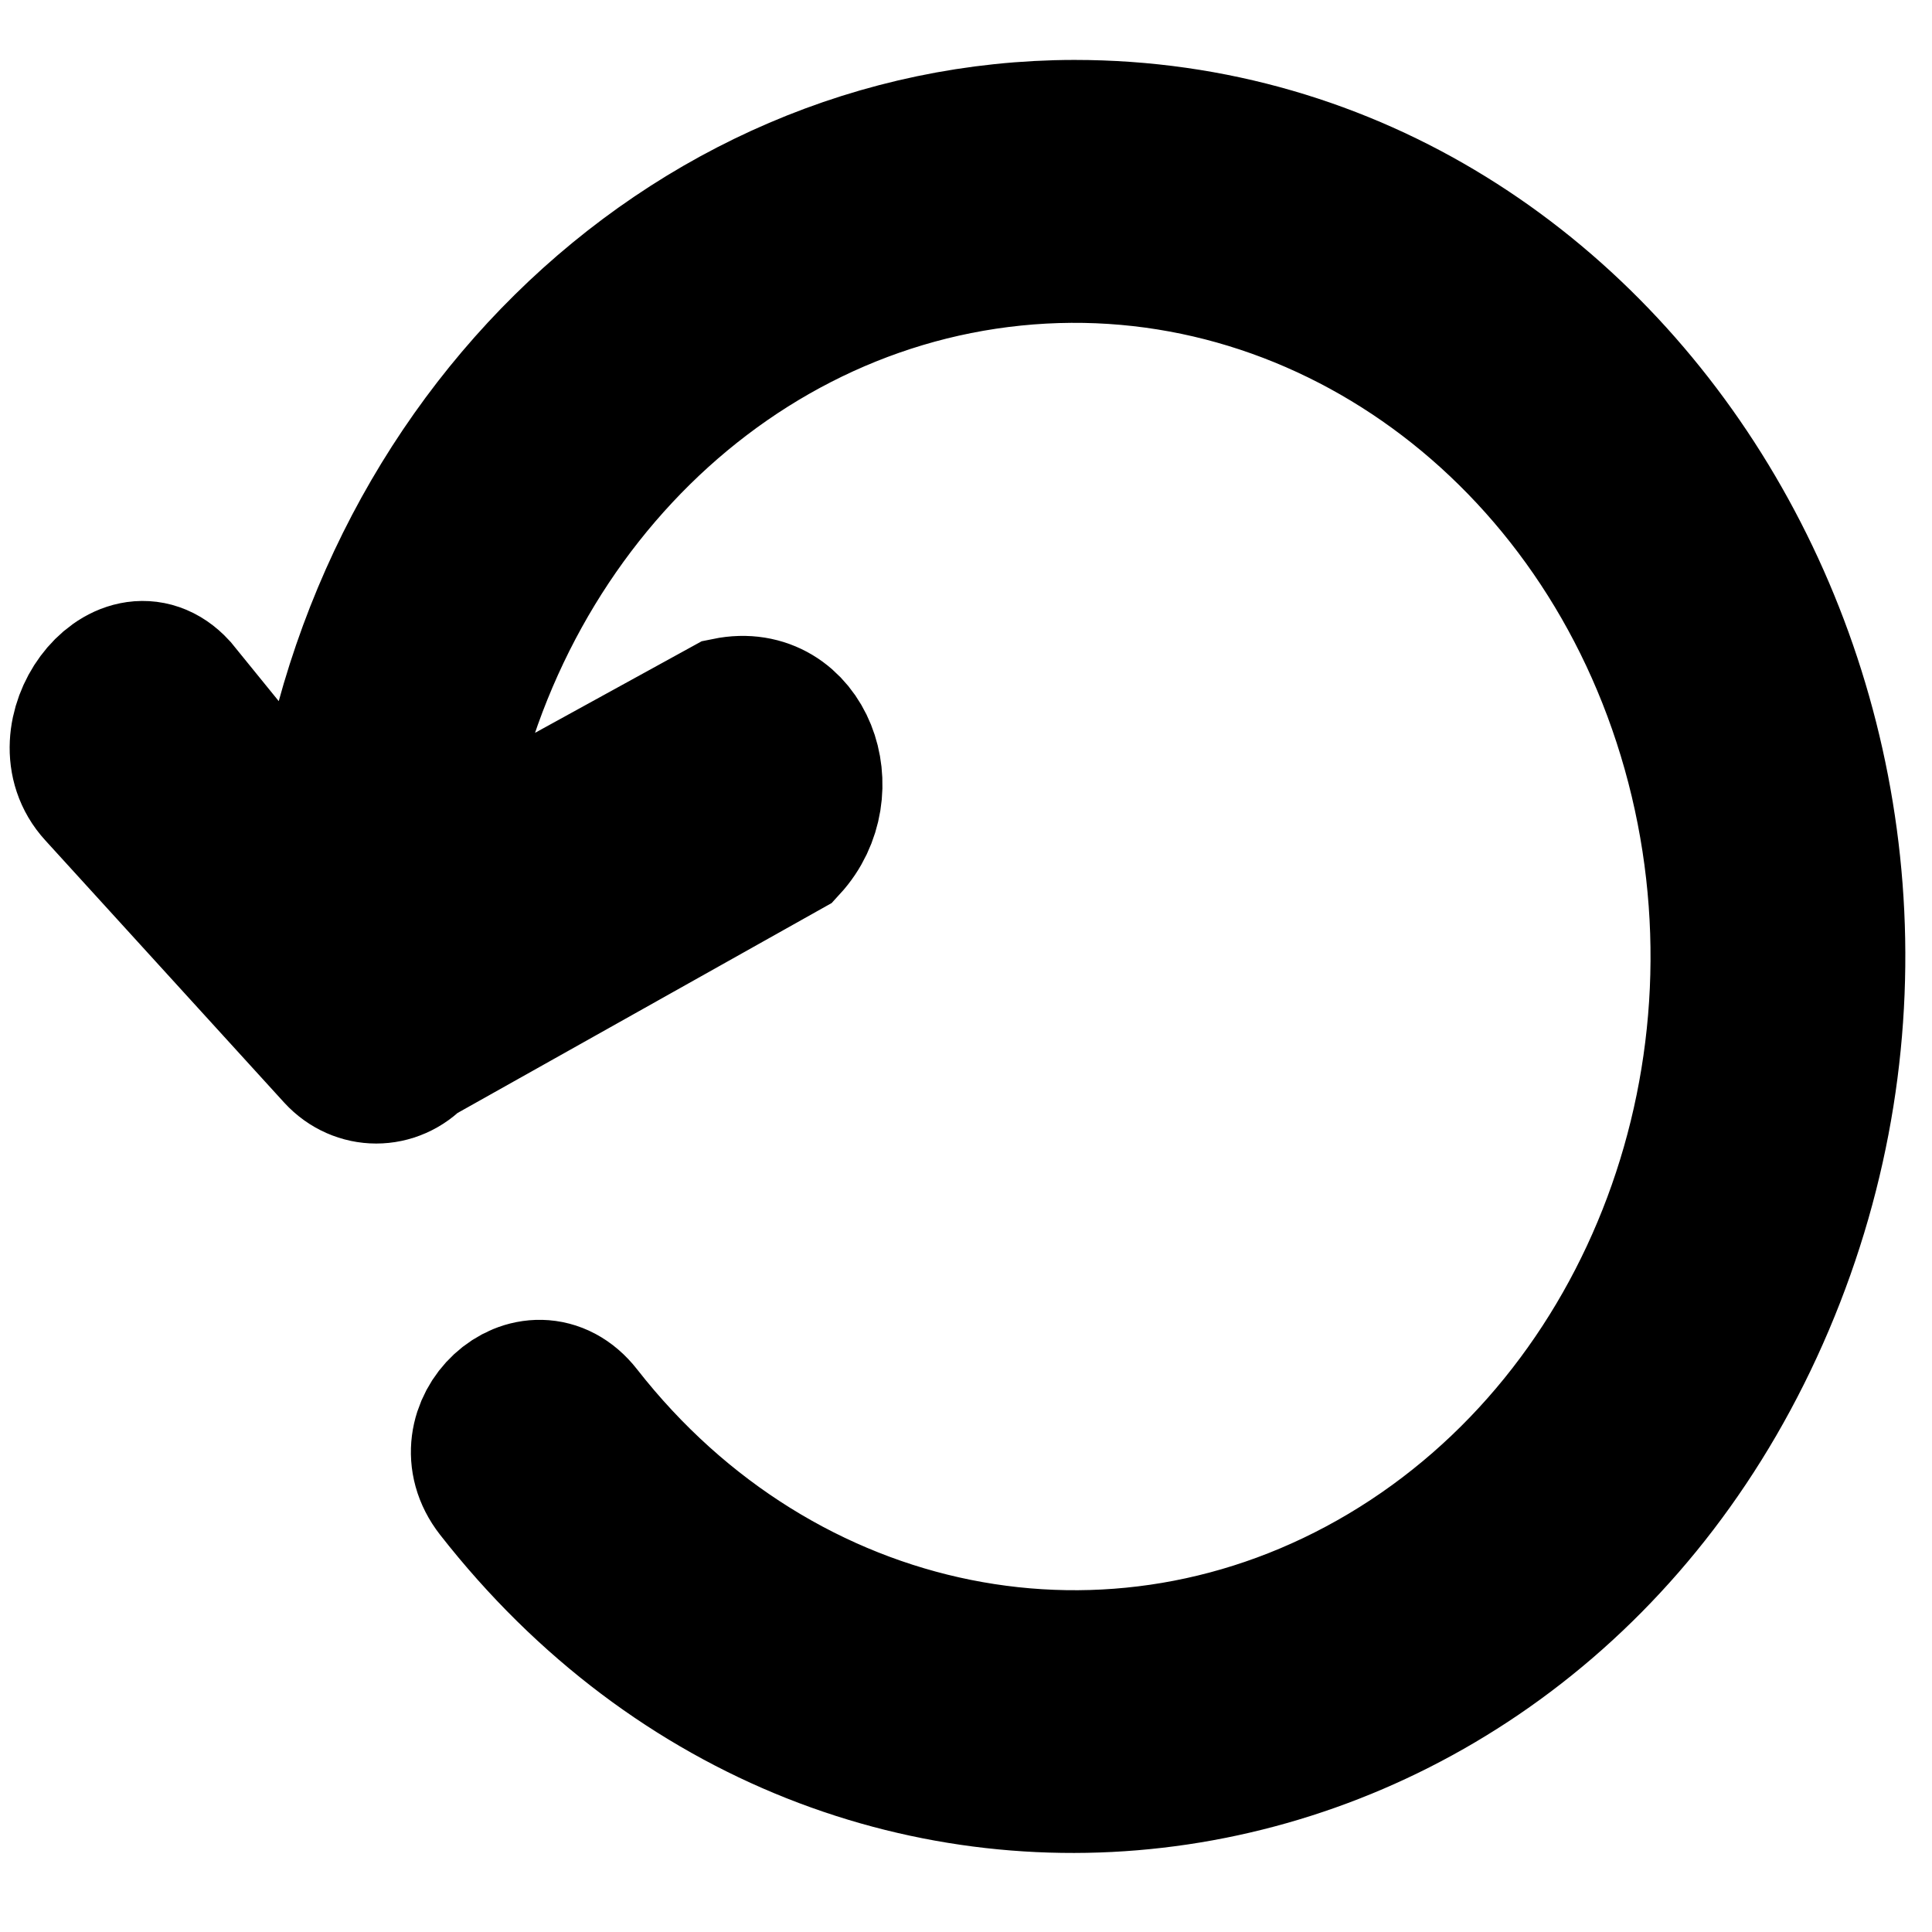 <?xml version="1.0" encoding="UTF-8" standalone="no"?>
<svg
   xmlns:dc="http://purl.org/dc/elements/1.1/"
   xmlns:cc="http://creativecommons.org/ns#"
   xmlns:rdf="http://www.w3.org/1999/02/22-rdf-syntax-ns#"
   xmlns:svg="http://www.w3.org/2000/svg"
   xmlns="http://www.w3.org/2000/svg"
   xmlns:sodipodi="http://sodipodi.sourceforge.net/DTD/sodipodi-0.dtd"
   xmlns:inkscape="http://www.inkscape.org/namespaces/inkscape"
   inkscape:version="1.0 (4035a4fb49, 2020-05-01)"
   sodipodi:docname="restart.svg"
   version="1.1"
   viewBox="0 0 128 128"
   id="Layer_1"
   data-name="Layer 1">
  <sodipodi:namedview
     inkscape:current-layer="Layer_1"
     inkscape:window-maximized="1"
     inkscape:window-y="-8"
     inkscape:window-x="-8"
     inkscape:cy="67.850739"
     inkscape:cx="48.477117"
     inkscape:zoom="4.7508737"
     showgrid="false"
     id="namedview13"
     inkscape:window-height="1027"
     inkscape:window-width="1920"
     inkscape:pageshadow="2"
     inkscape:pageopacity="0"
     guidetolerance="10"
     gridtolerance="10"
     objecttolerance="10"
     borderopacity="1"
     bordercolor="#666666"
     pagecolor="#ffffff" />
  <defs
     id="defs4">
    <style
       id="style2">.cls-1{fill:#395062;}.cls-2{fill:#1487c5;}</style>
  </defs>
  <title
     id="title6" />
  <path
     sodipodi:nodetypes="cccccccccsssccsc"
     style="fill:#000000;fill-opacity:1;stroke:#000000;stroke-width:10;stroke-miterlimit:4;stroke-dasharray:none;stroke-opacity:1"
     id="path10"
     d="M 71.18,8.97 C 45.481,9.006 23.981,30.204 21.428,58.025 L 11.506,45.813 C 8.3,42.326 3.491,48.821 6.697,52.308 L 22.521,69.679 c 1.328,1.445 3.481,1.445 4.809,0 L 51.956,55.86 c 3.204,-3.488 1,-9.595 -3.725,-8.628 L 28.252,58.212 c 2.25,-22.15 18.492,-39.533 38.883,-41.616 20.391,-2.082 39.317,11.709 45.317,33.015 6.001,21.306 -2.575,44.266 -20.538,54.969 -17.963,10.703 -40.369,6.204 -53.638,-10.772 -2.939,-3.758 -8.119,1.038 -5.18,4.796 C 56.745,128.851 101.247,122.229 116.561,86.185 131.875,50.141 107.679,8.971 71.18,8.97 Z"
     class="cls-2" />
</svg>

